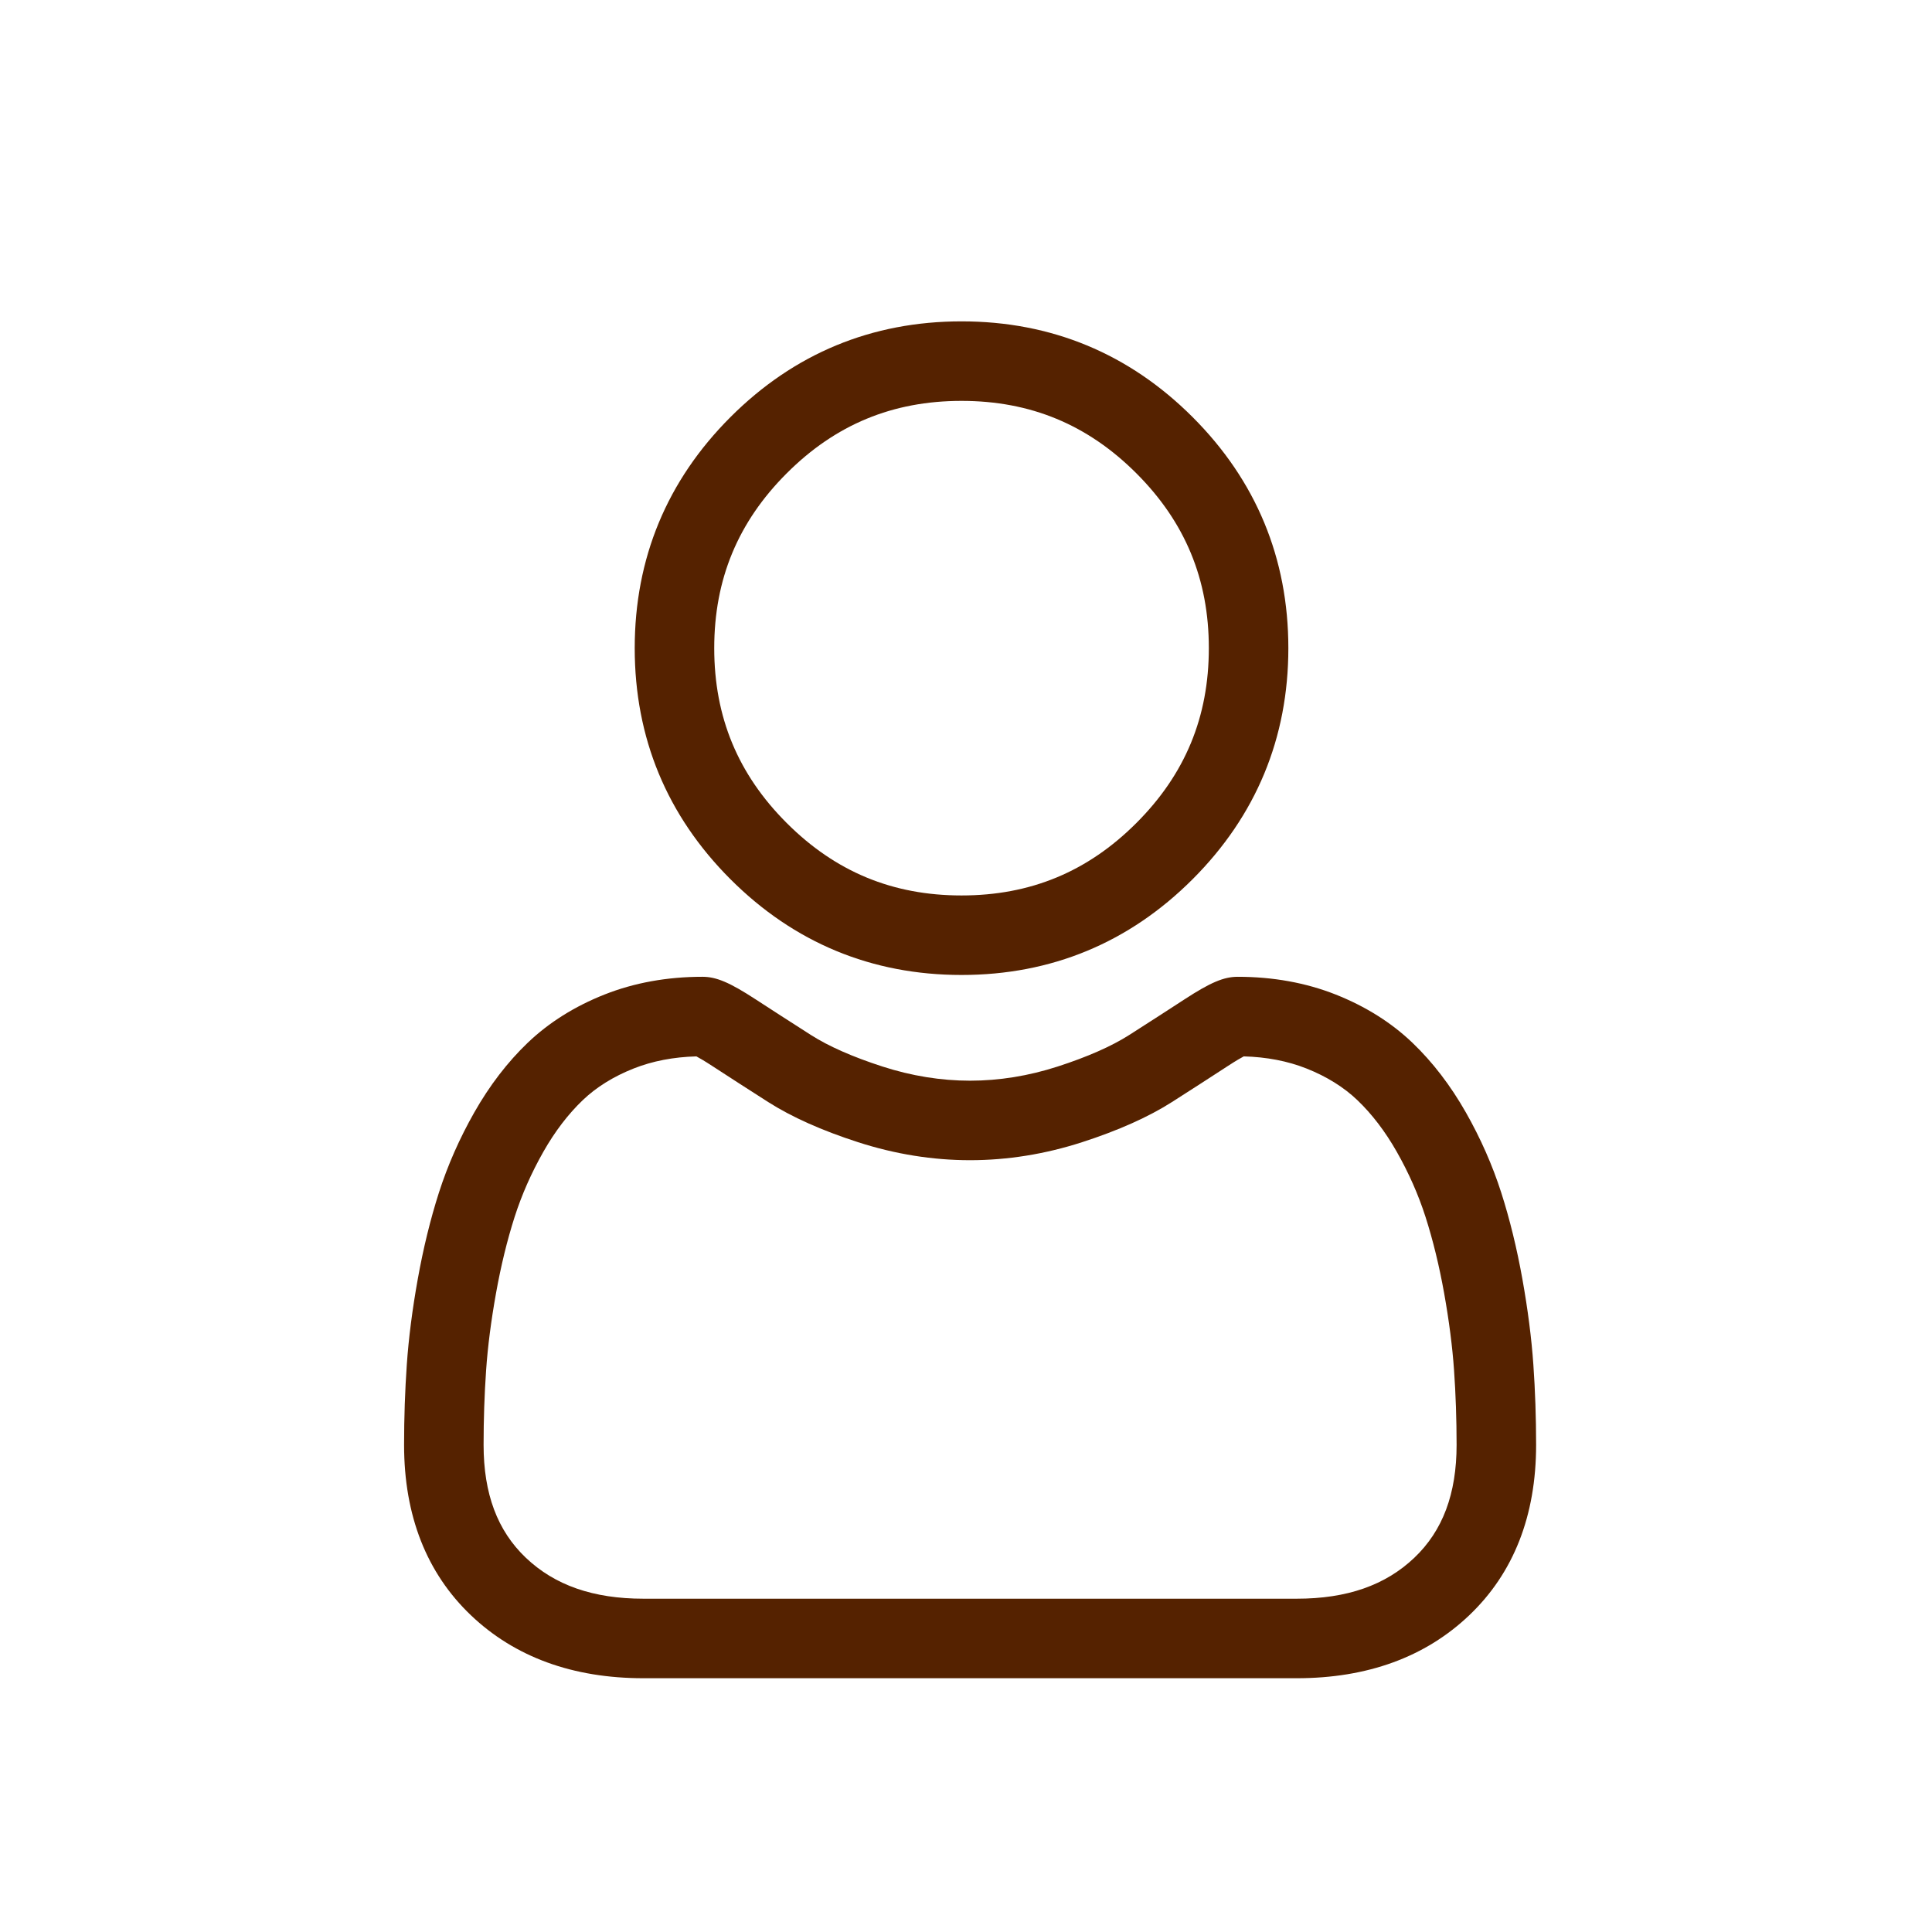 <?xml version="1.0" encoding="UTF-8" standalone="no"?>
<svg
   xmlns:dc="http://purl.org/dc/elements/1.1/"
   xmlns:cc="http://creativecommons.org/ns#"
   xmlns:rdf="http://www.w3.org/1999/02/22-rdf-syntax-ns#"
   xmlns:svg="http://www.w3.org/2000/svg"
   xmlns="http://www.w3.org/2000/svg"
   xmlns:sodipodi="http://sodipodi.sourceforge.net/DTD/sodipodi-0.dtd"
   xmlns:inkscape="http://www.inkscape.org/namespaces/inkscape"
   viewBox="-42 0 512 512.001"
   version="1.1"
   id="svg6"
   sodipodi:docname="user.svg"
   inkscape:export-filename="F:\workbench\workspace_2019\tcm_dist_app\images\users.png"
   inkscape:export-xdpi="4.4999914"
   inkscape:export-ydpi="4.4999914"
   inkscape:version="0.92.4 (5da689c313, 2019-01-14)">
  <defs
     id="defs10" />
  <sodipodi:namedview
     pagecolor="#ffffff"
     bordercolor="#666666"
     borderopacity="1"
     objecttolerance="10"
     gridtolerance="10"
     guidetolerance="10"
     inkscape:pageopacity="0"
     inkscape:pageshadow="2"
     inkscape:window-width="1366"
     inkscape:window-height="684"
     id="namedview8"
     showgrid="false"
     inkscape:zoom="0.46093662"
     inkscape:cx="256"
     inkscape:cy="256.00049"
     inkscape:window-x="-8"
     inkscape:window-y="-8"
     inkscape:window-maximized="1"
     inkscape:current-layer="svg6" />
  <path
     d="m 212.816,258.377 c 23.796,0 44.399,-8.535 61.238,-25.374 16.833,-16.836 25.371,-37.436 25.371,-61.235 0,-23.791 -8.535,-44.393 -25.374,-61.235 -16.839,-16.833 -37.442,-25.368 -61.235,-25.368 -23.799,0 -44.399,8.535 -61.235,25.371 -16.836,16.836 -25.374,37.439 -25.374,61.232 0,23.799 8.537,44.402 25.374,61.238 16.842,16.833 37.444,25.371 61.235,25.371 z M 166.483,125.435 c 12.919,-12.919 28.073,-19.198 46.333,-19.198 18.257,0 33.414,6.28 46.336,19.198 12.919,12.921 19.201,28.079 19.201,46.333 0,18.26 -6.282,33.414 -19.201,46.336 -12.921,12.921 -28.079,19.201 -46.336,19.201 -18.254,0 -33.409,-6.282 -46.333,-19.201 -12.921,-12.919 -19.204,-28.076 -19.204,-46.336 0,-18.254 6.282,-33.412 19.204,-46.333 z m 0,0"
     id="path2"
     style="fill:#552200;stroke-width:0.702"
     inkscape:connector-curvature="0" />
  <path
     d="m 364.358,361.665 c -0.486,-7.007 -1.468,-14.65 -2.913,-22.721 -1.459,-8.131 -3.339,-15.818 -5.588,-22.844 -2.326,-7.262 -5.484,-14.433 -9.393,-21.305 -4.052,-7.133 -8.814,-13.344 -14.159,-18.455 -5.588,-5.347 -12.43,-9.646 -20.342,-12.781 -7.884,-3.119 -16.622,-4.699 -25.969,-4.699 -3.671,0 -7.221,1.506 -14.076,5.97 -4.219,2.752 -9.155,5.934 -14.663,9.454 -4.71,3.001 -11.091,5.813 -18.973,8.359 -7.69,2.488 -15.497,3.75 -23.206,3.75 -7.703,0 -15.511,-1.262 -23.206,-3.75 -7.874,-2.543 -14.257,-5.355 -18.96,-8.356 -5.457,-3.487 -10.395,-6.669 -14.677,-9.459 -6.85,-4.463 -10.4,-5.97 -14.071,-5.97 -9.349,0 -18.084,1.583 -25.966,4.705 -7.906,3.13 -14.751,7.429 -20.345,12.781 -5.344,5.114 -10.107,11.322 -14.156,18.452 -3.904,6.872 -7.064,14.041 -9.391,21.308 -2.247,7.026 -4.126,14.71 -5.586,22.841 -1.449,8.06 -2.428,15.706 -2.913,22.729 -0.477,6.867 -0.719,14.013 -0.719,21.234 0,18.77 5.967,33.966 17.733,45.173 11.621,11.059 26.995,16.666 45.697,16.666 h 173.14 c 18.696,0 34.07,-5.607 45.694,-16.666 11.769,-11.198 17.736,-26.4 17.736,-45.175 -0.003,-7.245 -0.247,-14.392 -0.727,-21.239 z m -31.538,51.148 c -7.679,7.308 -17.873,10.861 -31.168,10.861 h -173.138 c -13.297,0 -23.492,-3.553 -31.168,-10.858 -7.531,-7.168 -11.19,-16.954 -11.19,-29.908 0,-6.738 0.222,-13.39 0.667,-19.777 0.433,-6.266 1.32,-13.149 2.634,-20.463 1.298,-7.223 2.949,-14.002 4.913,-20.139 1.885,-5.885 4.455,-11.712 7.643,-17.324 3.042,-5.35 6.543,-9.939 10.406,-13.637 3.613,-3.459 8.167,-6.291 13.533,-8.414 4.963,-1.964 10.54,-3.04 16.595,-3.202 0.738,0.392 2.052,1.141 4.181,2.529 4.332,2.823 9.325,6.044 14.844,9.569 6.222,3.967 14.238,7.55 23.815,10.642 9.791,3.166 19.777,4.773 29.689,4.773 9.912,0 19.901,-1.608 29.686,-4.771 9.585,-3.097 17.599,-6.677 23.829,-10.65 5.649,-3.61 10.502,-6.738 14.833,-9.563 2.129,-1.385 3.443,-2.137 4.181,-2.529 6.057,0.162 11.635,1.237 16.6,3.202 5.363,2.123 9.917,4.957 13.53,8.414 3.863,3.695 7.363,8.285 10.406,13.64 3.191,5.61 5.764,11.44 7.646,17.319 1.967,6.145 3.621,12.921 4.916,20.139 1.311,7.328 2.2,14.213 2.634,20.468 v 0.005 c 0.447,6.362 0.672,13.012 0.675,19.769 -0.003,12.957 -3.662,22.74 -11.193,29.906 z m 0,0"
     id="path4"
     style="fill:#552200;stroke-width:0.702"
     inkscape:connector-curvature="0" />
</svg>
